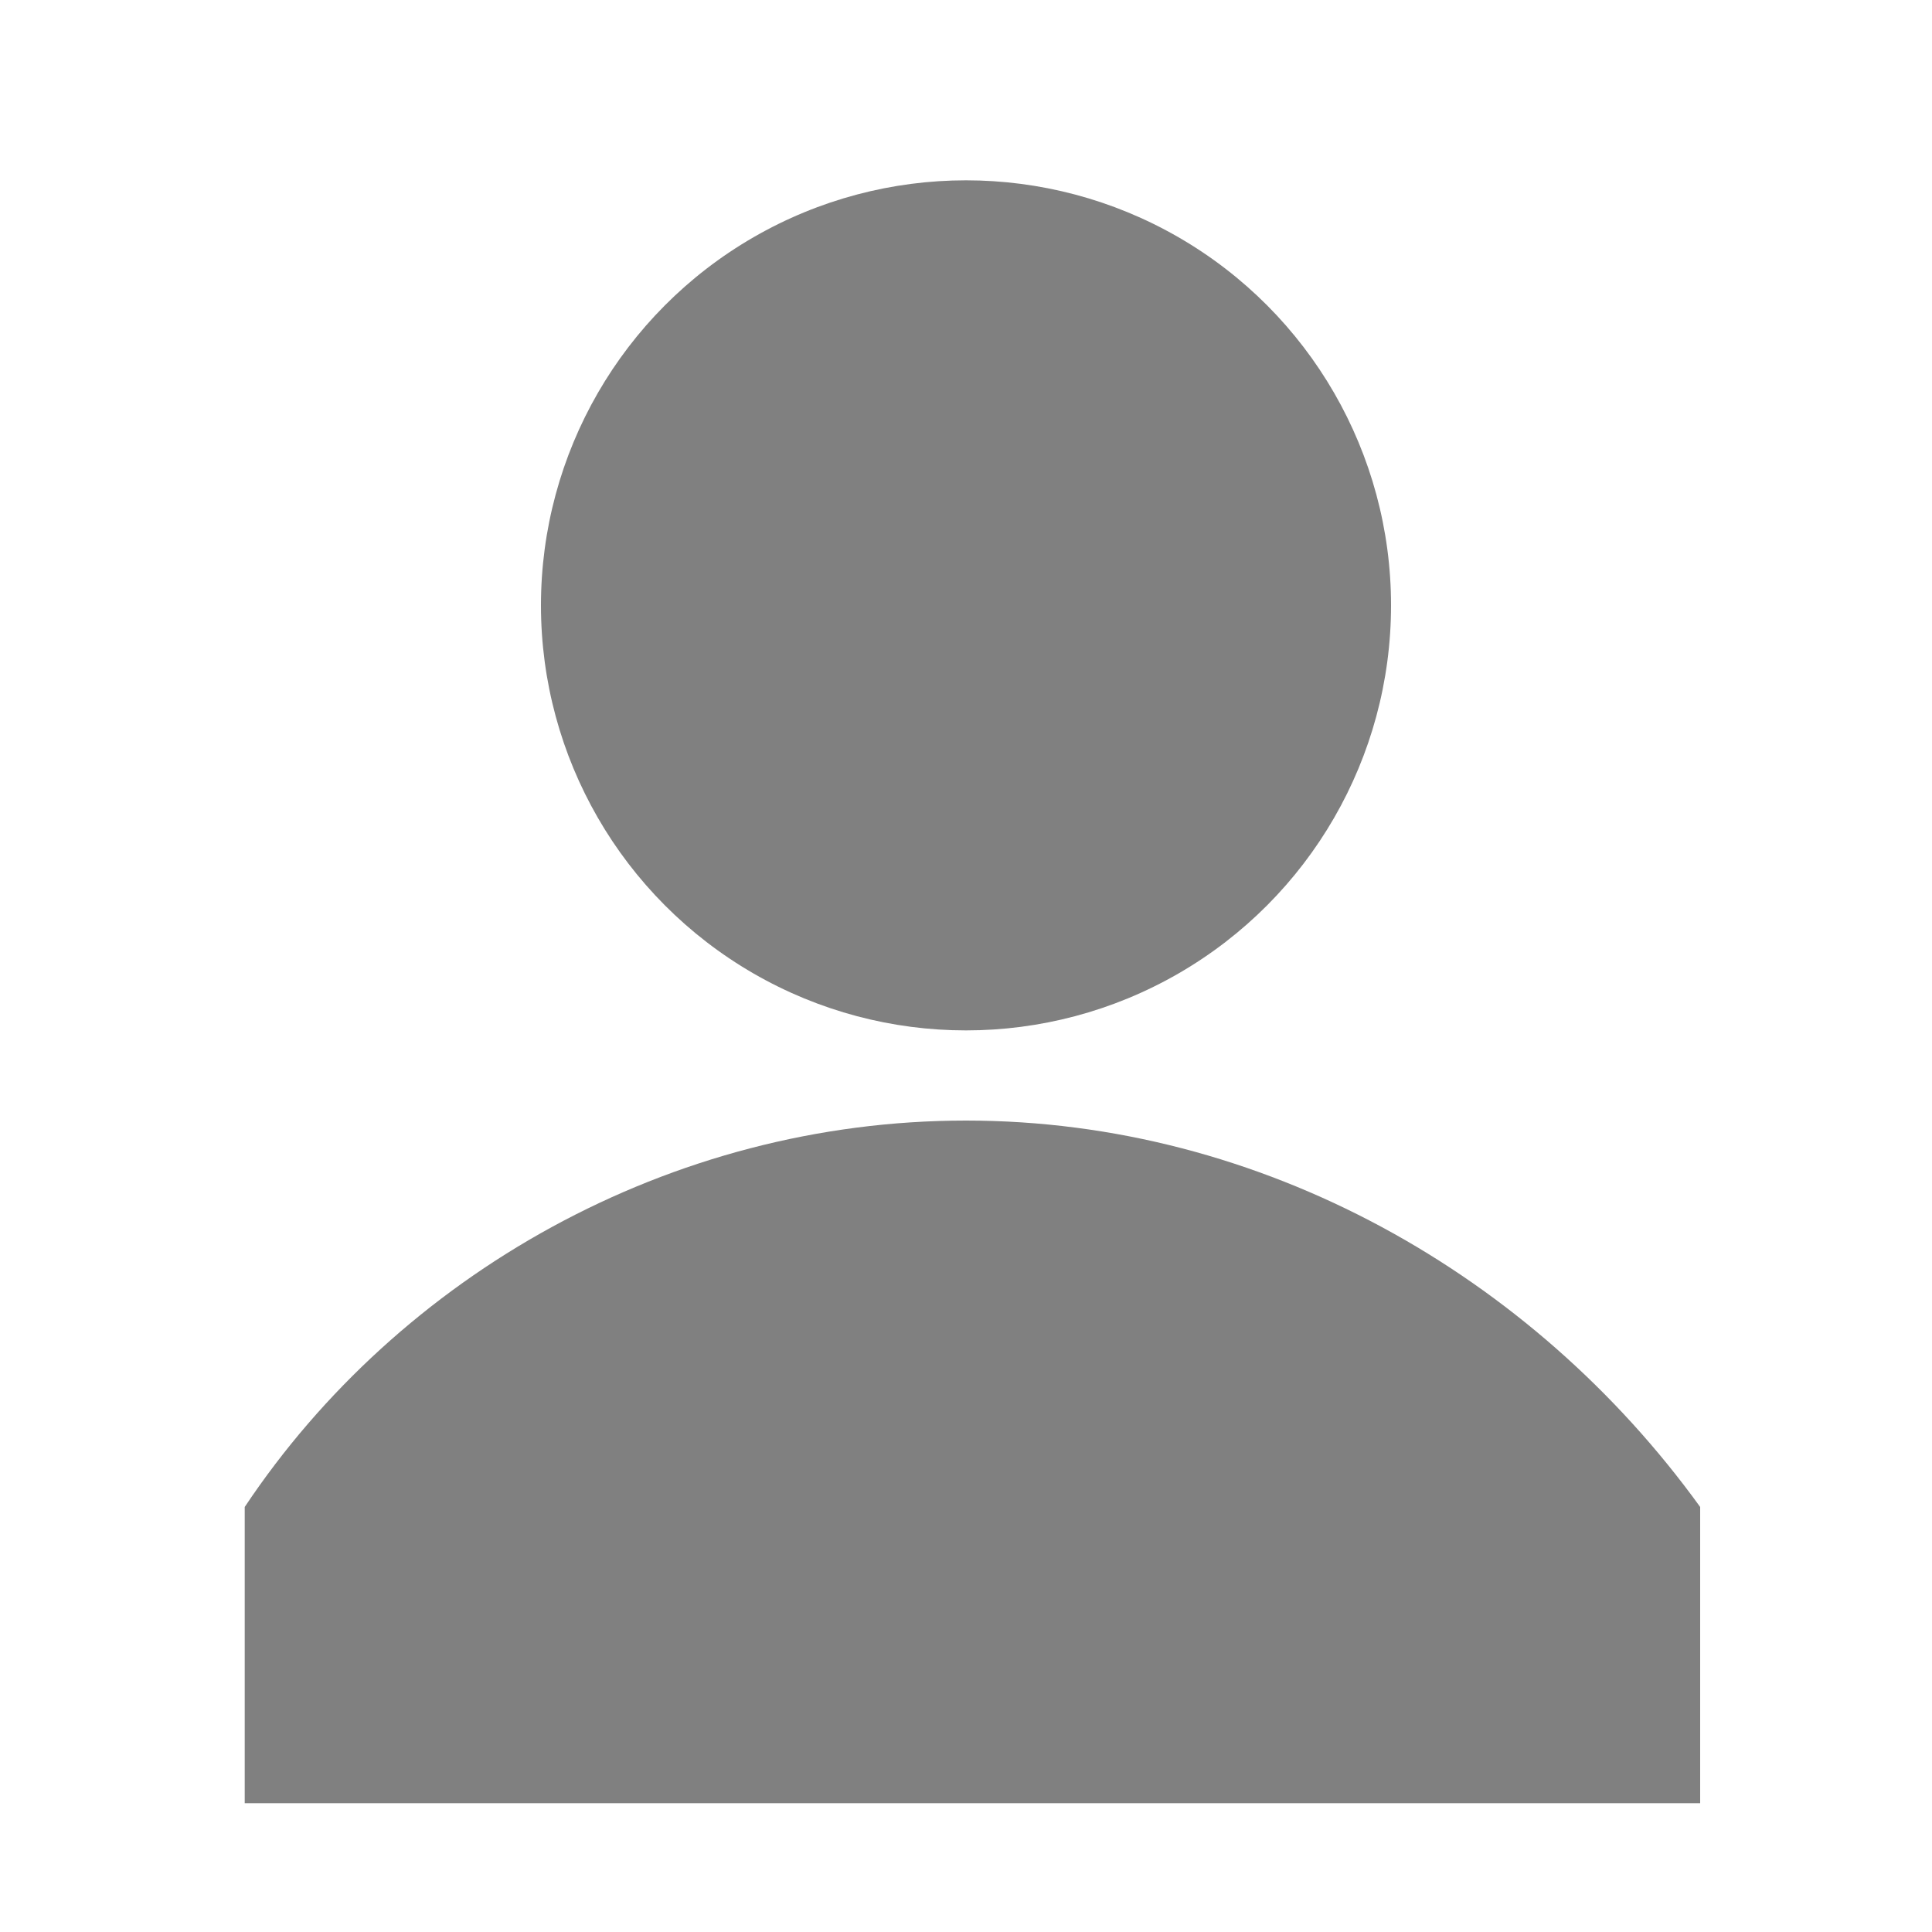 <?xml version="1.0" encoding="utf-8"?>
<!-- Generator: Adobe Illustrator 19.2.1, SVG Export Plug-In . SVG Version: 6.00 Build 0)  -->
<svg version="1.1" id="Layer_1" xmlns="http://www.w3.org/2000/svg" xmlns:xlink="http://www.w3.org/1999/xlink" x="0px" y="0px"
	 viewBox="0 0 15 15" style="enable-background:new 0 0 15 15;" xml:space="preserve">
<style type="text/css">
	.st0{fill:#808080;}
</style>
<circle class="st0" cx="7.5" cy="4.7" r="3.3"/>
<path class="st0" d="M7.5,8.7c-2.3,0-4.4,1.2-5.6,3V14h11.3v-2.3C11.9,9.9,9.8,8.7,7.5,8.7z"/>
</svg>
